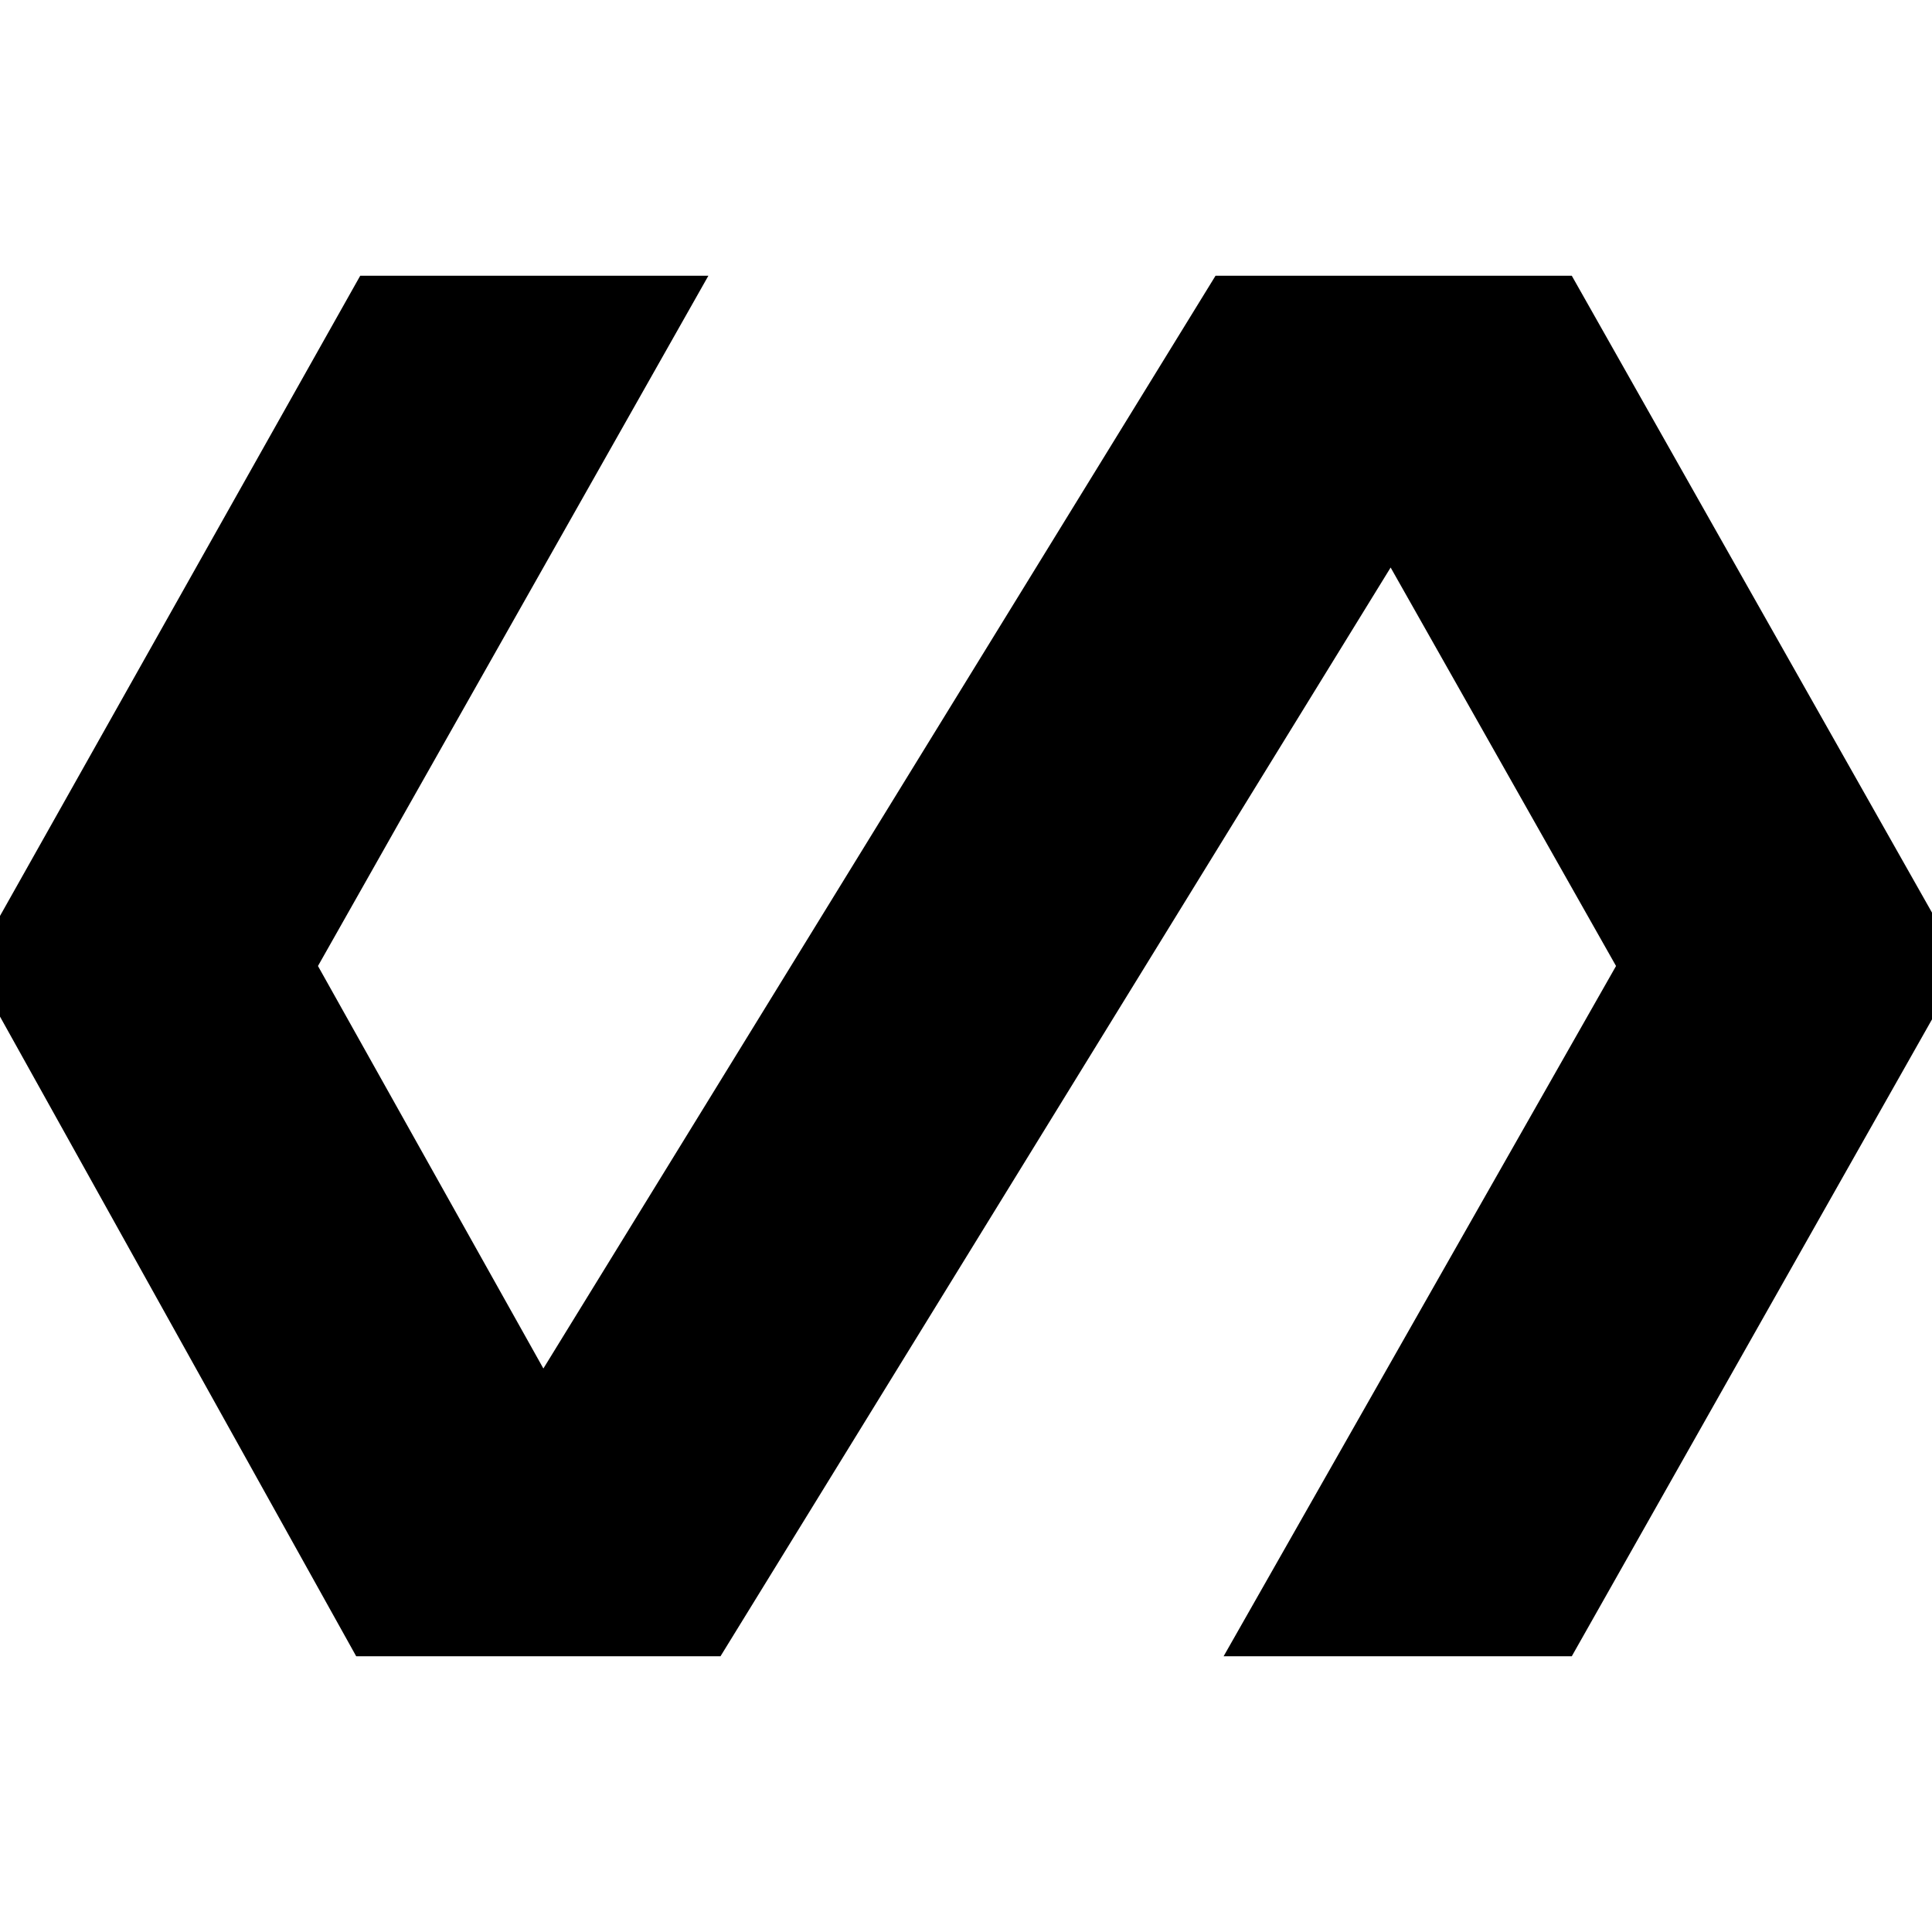 <svg xmlns="http://www.w3.org/2000/svg" height="24" width="24"><path d="M4.425 20.575 -0.35 12 4.475 3.425H8.8L3.95 12L6.75 17L15.1 3.425H19.525L24.375 12L19.525 20.575H15.2L20.075 12L17.275 7.05L8.95 20.575Z"/></svg>